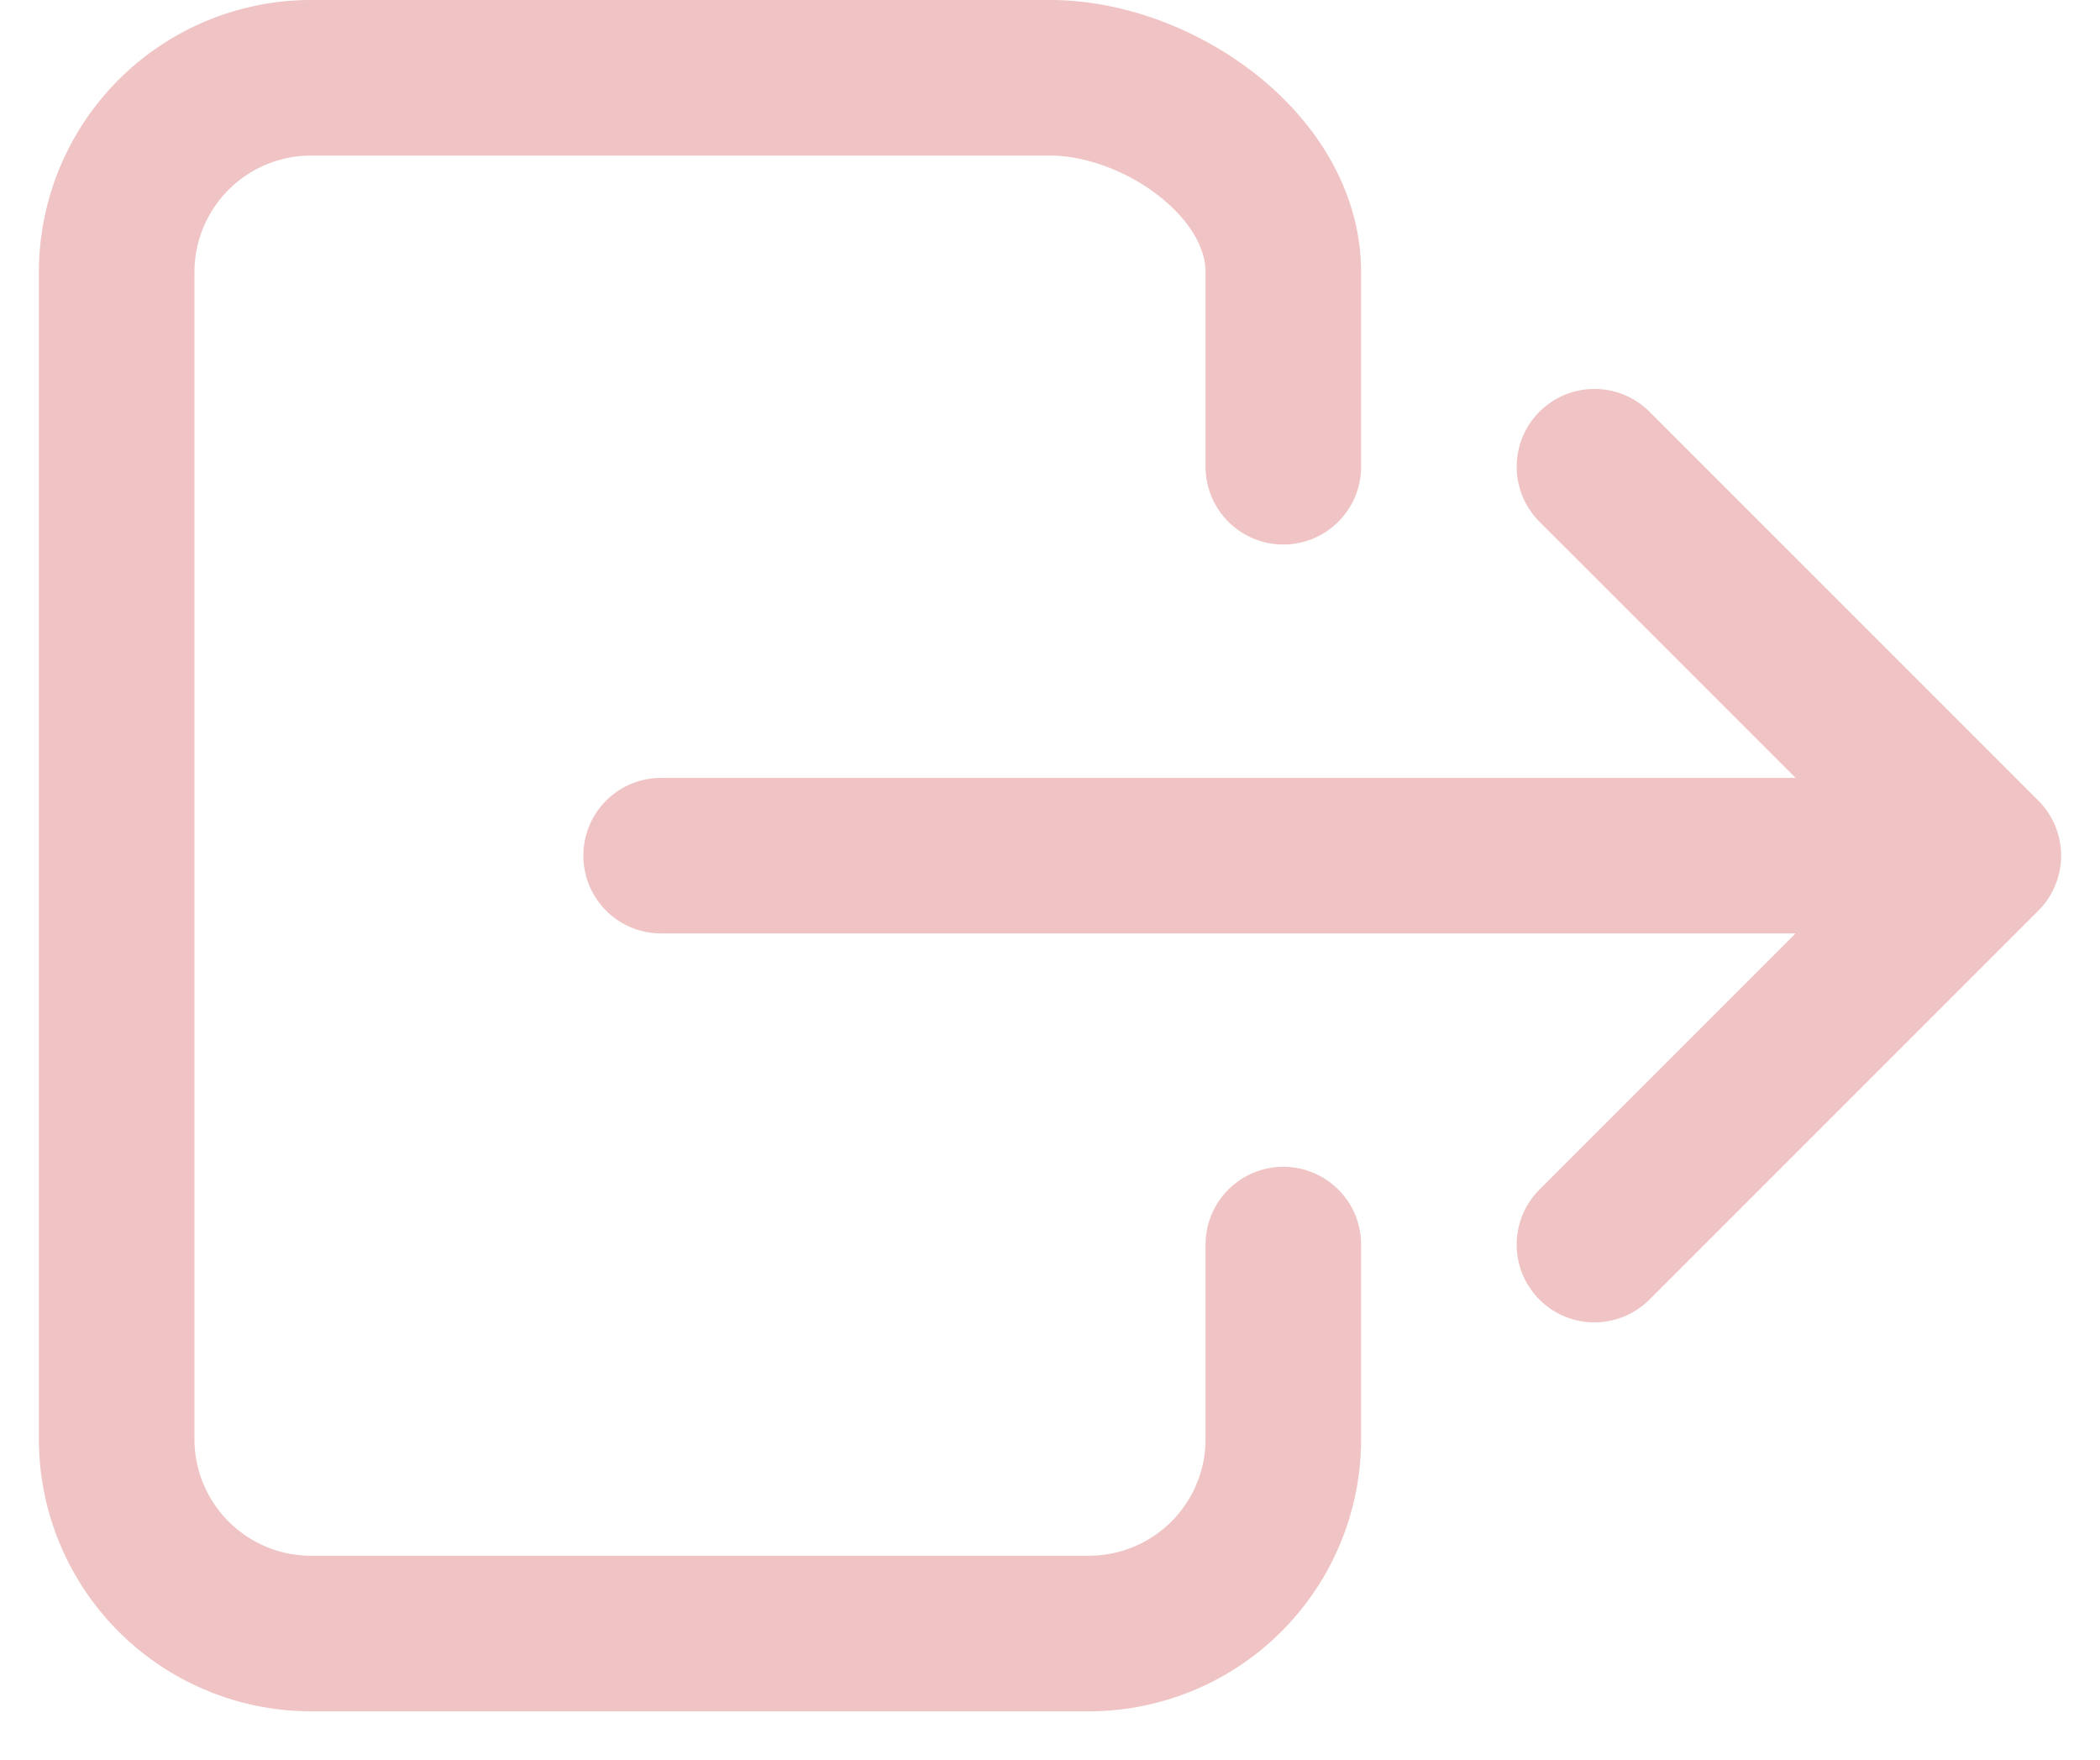 <svg xmlns="http://www.w3.org/2000/svg" class="ionicon" viewBox="40 80 432 362">
    <path
        d="M304 336v40a40 40 0 01-40 40H104a40 40 0 01-40-40V136a40 40 0 0140-40h152c22.09 0 48 17.91 48 40v40M368 336l80-80-80-80M176 256h256"
        fill="none" stroke="#F0C4C4" stroke-linecap="round" stroke-linejoin="round" stroke-width="32" />
</svg>